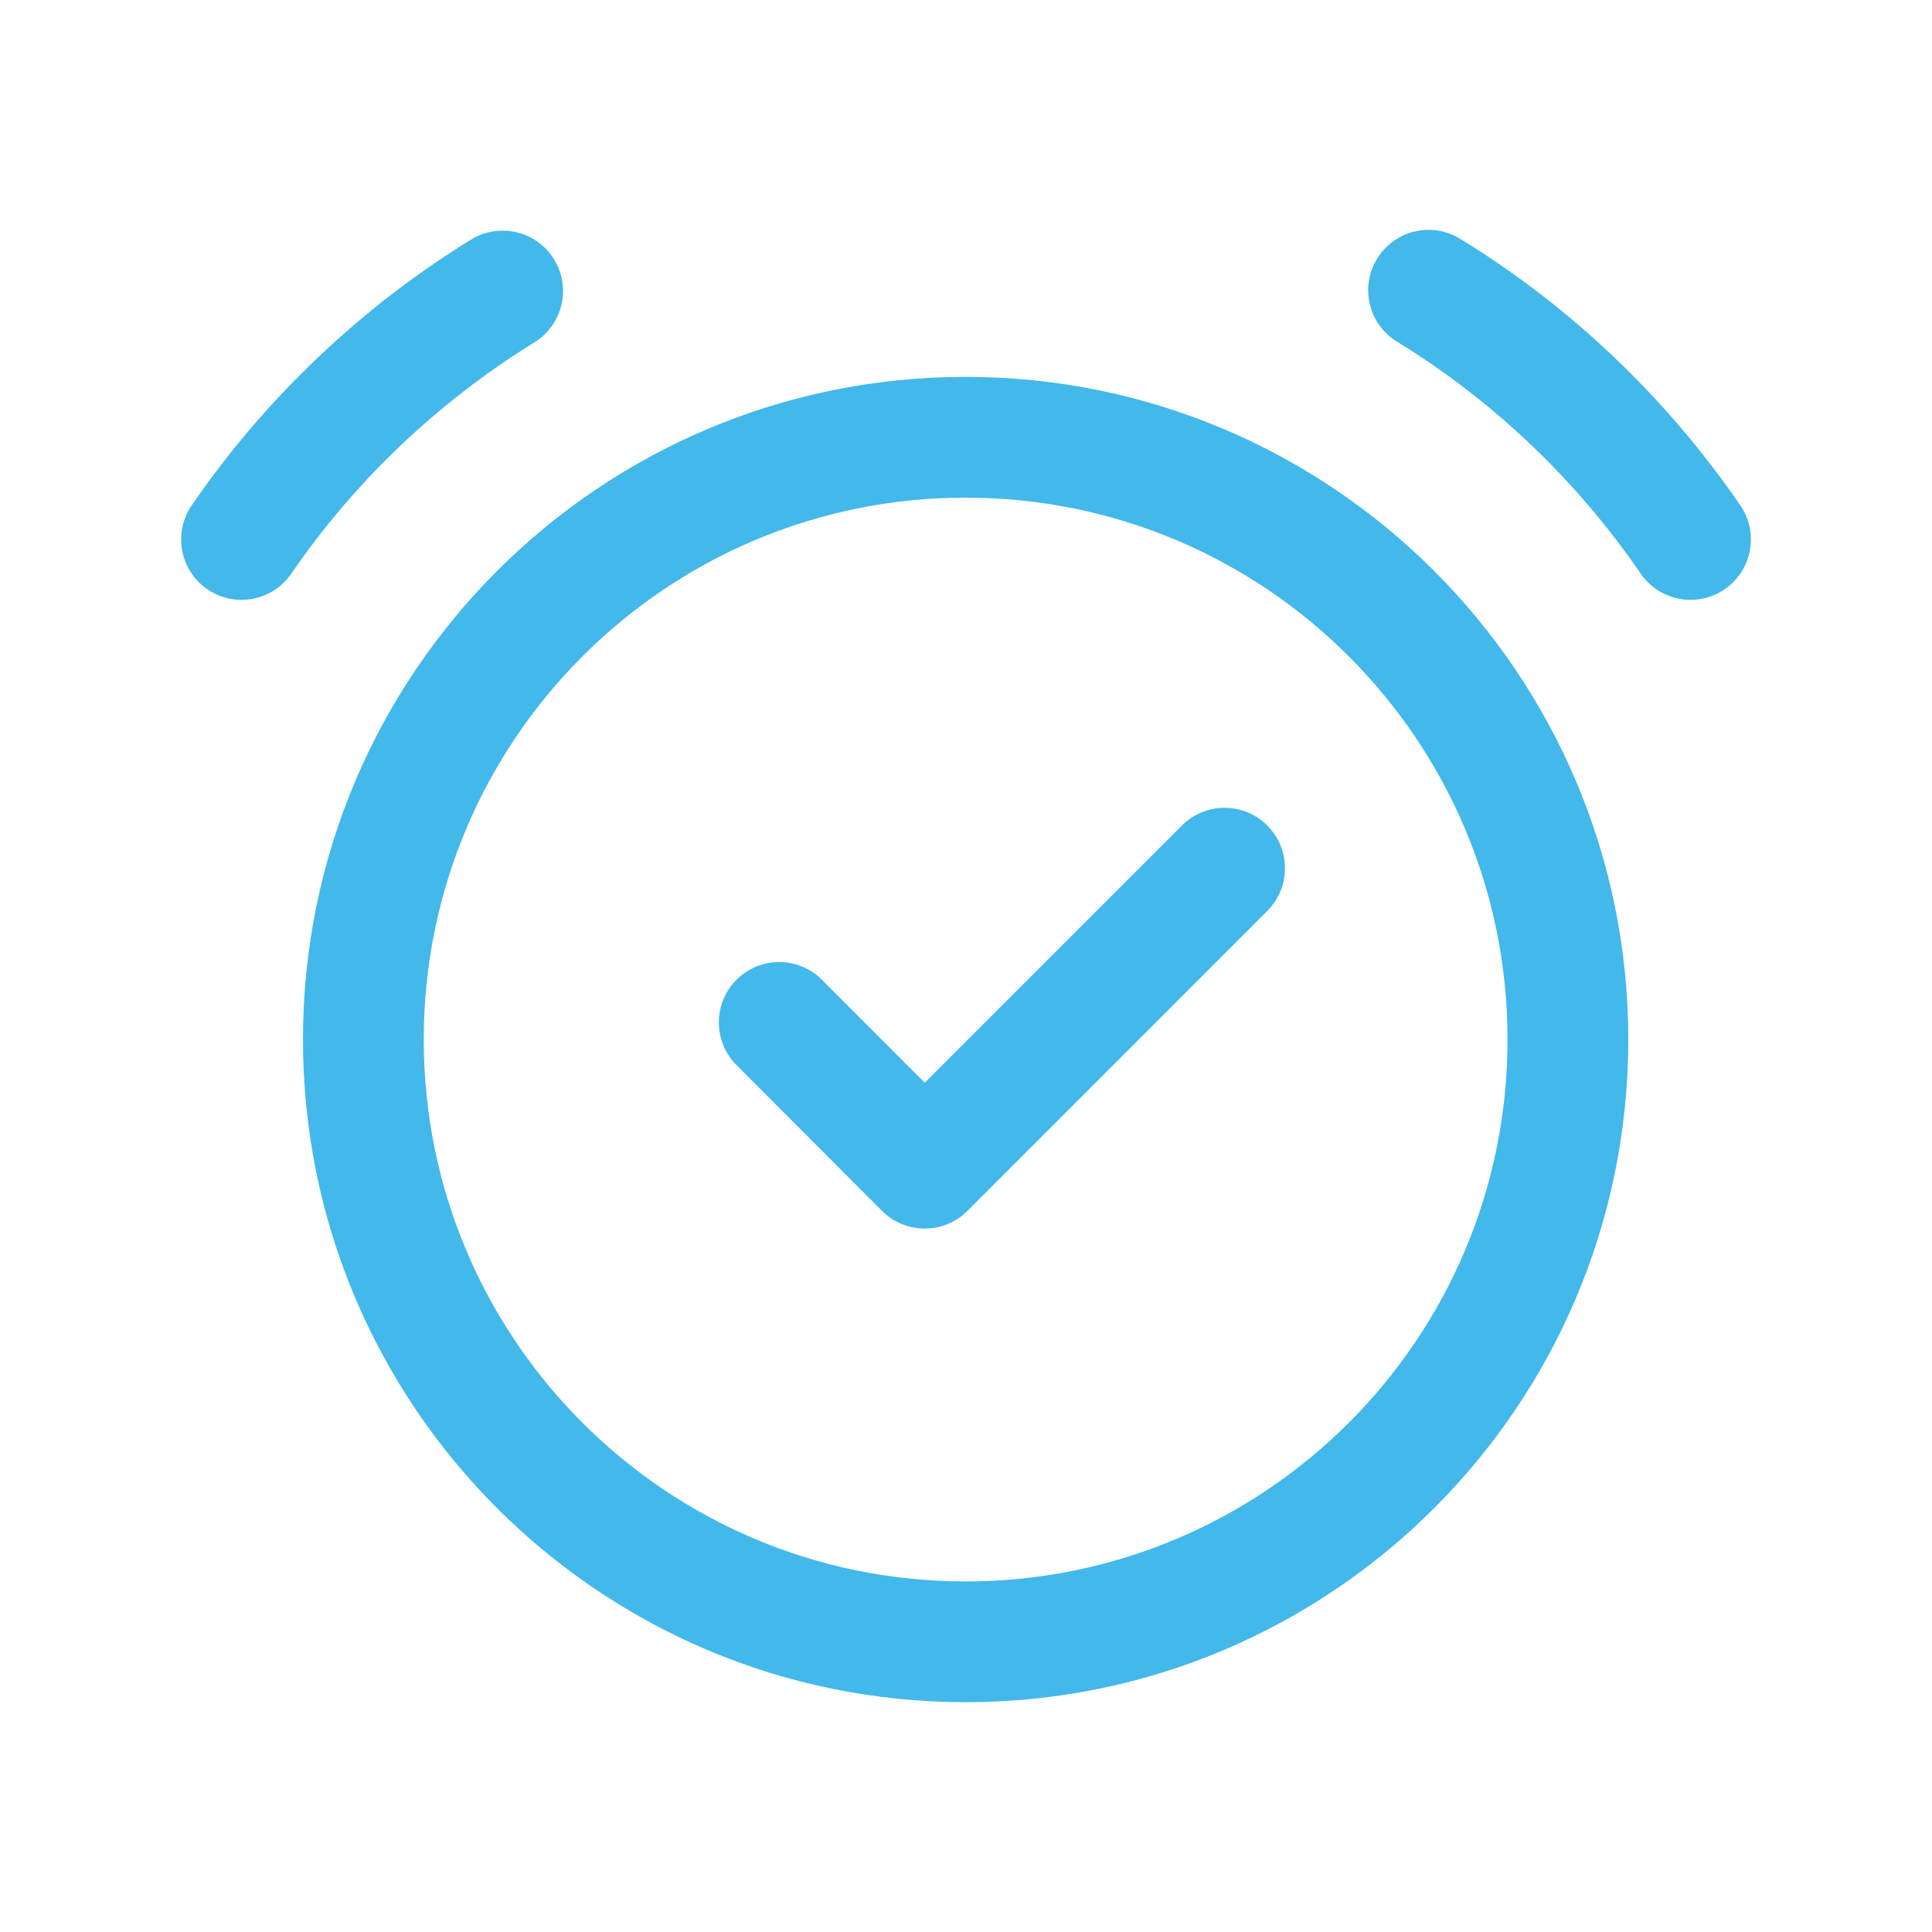 <svg width="40" height="40" viewBox="0 0 40 40" fill="none" xmlns="http://www.w3.org/2000/svg">
<path d="M28.511 5.357C28.871 4.768 29.64 4.582 30.229 4.943C32.529 6.35 34.512 8.249 36.031 10.462C36.421 11.031 36.276 11.809 35.707 12.2C35.138 12.59 34.36 12.445 33.969 11.876C32.646 9.947 30.919 8.295 28.925 7.075C28.336 6.715 28.15 5.946 28.511 5.357Z" fill="#42B8EB"/>
<path d="M11.062 7.09C11.65 6.727 11.833 5.957 11.471 5.37C11.109 4.782 10.339 4.599 9.751 4.961C7.471 6.366 5.489 8.248 3.97 10.462C3.579 11.031 3.724 11.809 4.293 12.2C4.862 12.59 5.64 12.446 6.031 11.877C7.352 9.952 9.078 8.312 11.062 7.09Z" fill="#42B8EB"/>
<path d="M26.238 18.859C26.726 18.371 26.726 17.579 26.237 17.091C25.749 16.603 24.957 16.603 24.47 17.092L19.146 22.417L17.017 20.285C16.53 19.797 15.738 19.796 15.25 20.284C14.761 20.771 14.761 21.563 15.248 22.051L18.261 25.069C18.496 25.304 18.814 25.436 19.146 25.436C19.477 25.436 19.796 25.304 20.03 25.07L26.238 18.859Z" fill="#42B8EB"/>
<path fill-rule="evenodd" clip-rule="evenodd" d="M19.992 7.803C12.414 7.803 6.273 13.946 6.273 21.523C6.273 29.101 12.414 35.242 19.992 35.242C27.569 35.242 33.712 29.101 33.712 21.523C33.712 13.946 27.569 7.803 19.992 7.803ZM8.773 21.523C8.773 15.326 13.795 10.303 19.992 10.303C26.189 10.303 31.212 15.326 31.212 21.523C31.212 27.72 26.189 32.742 19.992 32.742C13.795 32.742 8.773 27.72 8.773 21.523Z" fill="#42B8EB"/>
</svg>